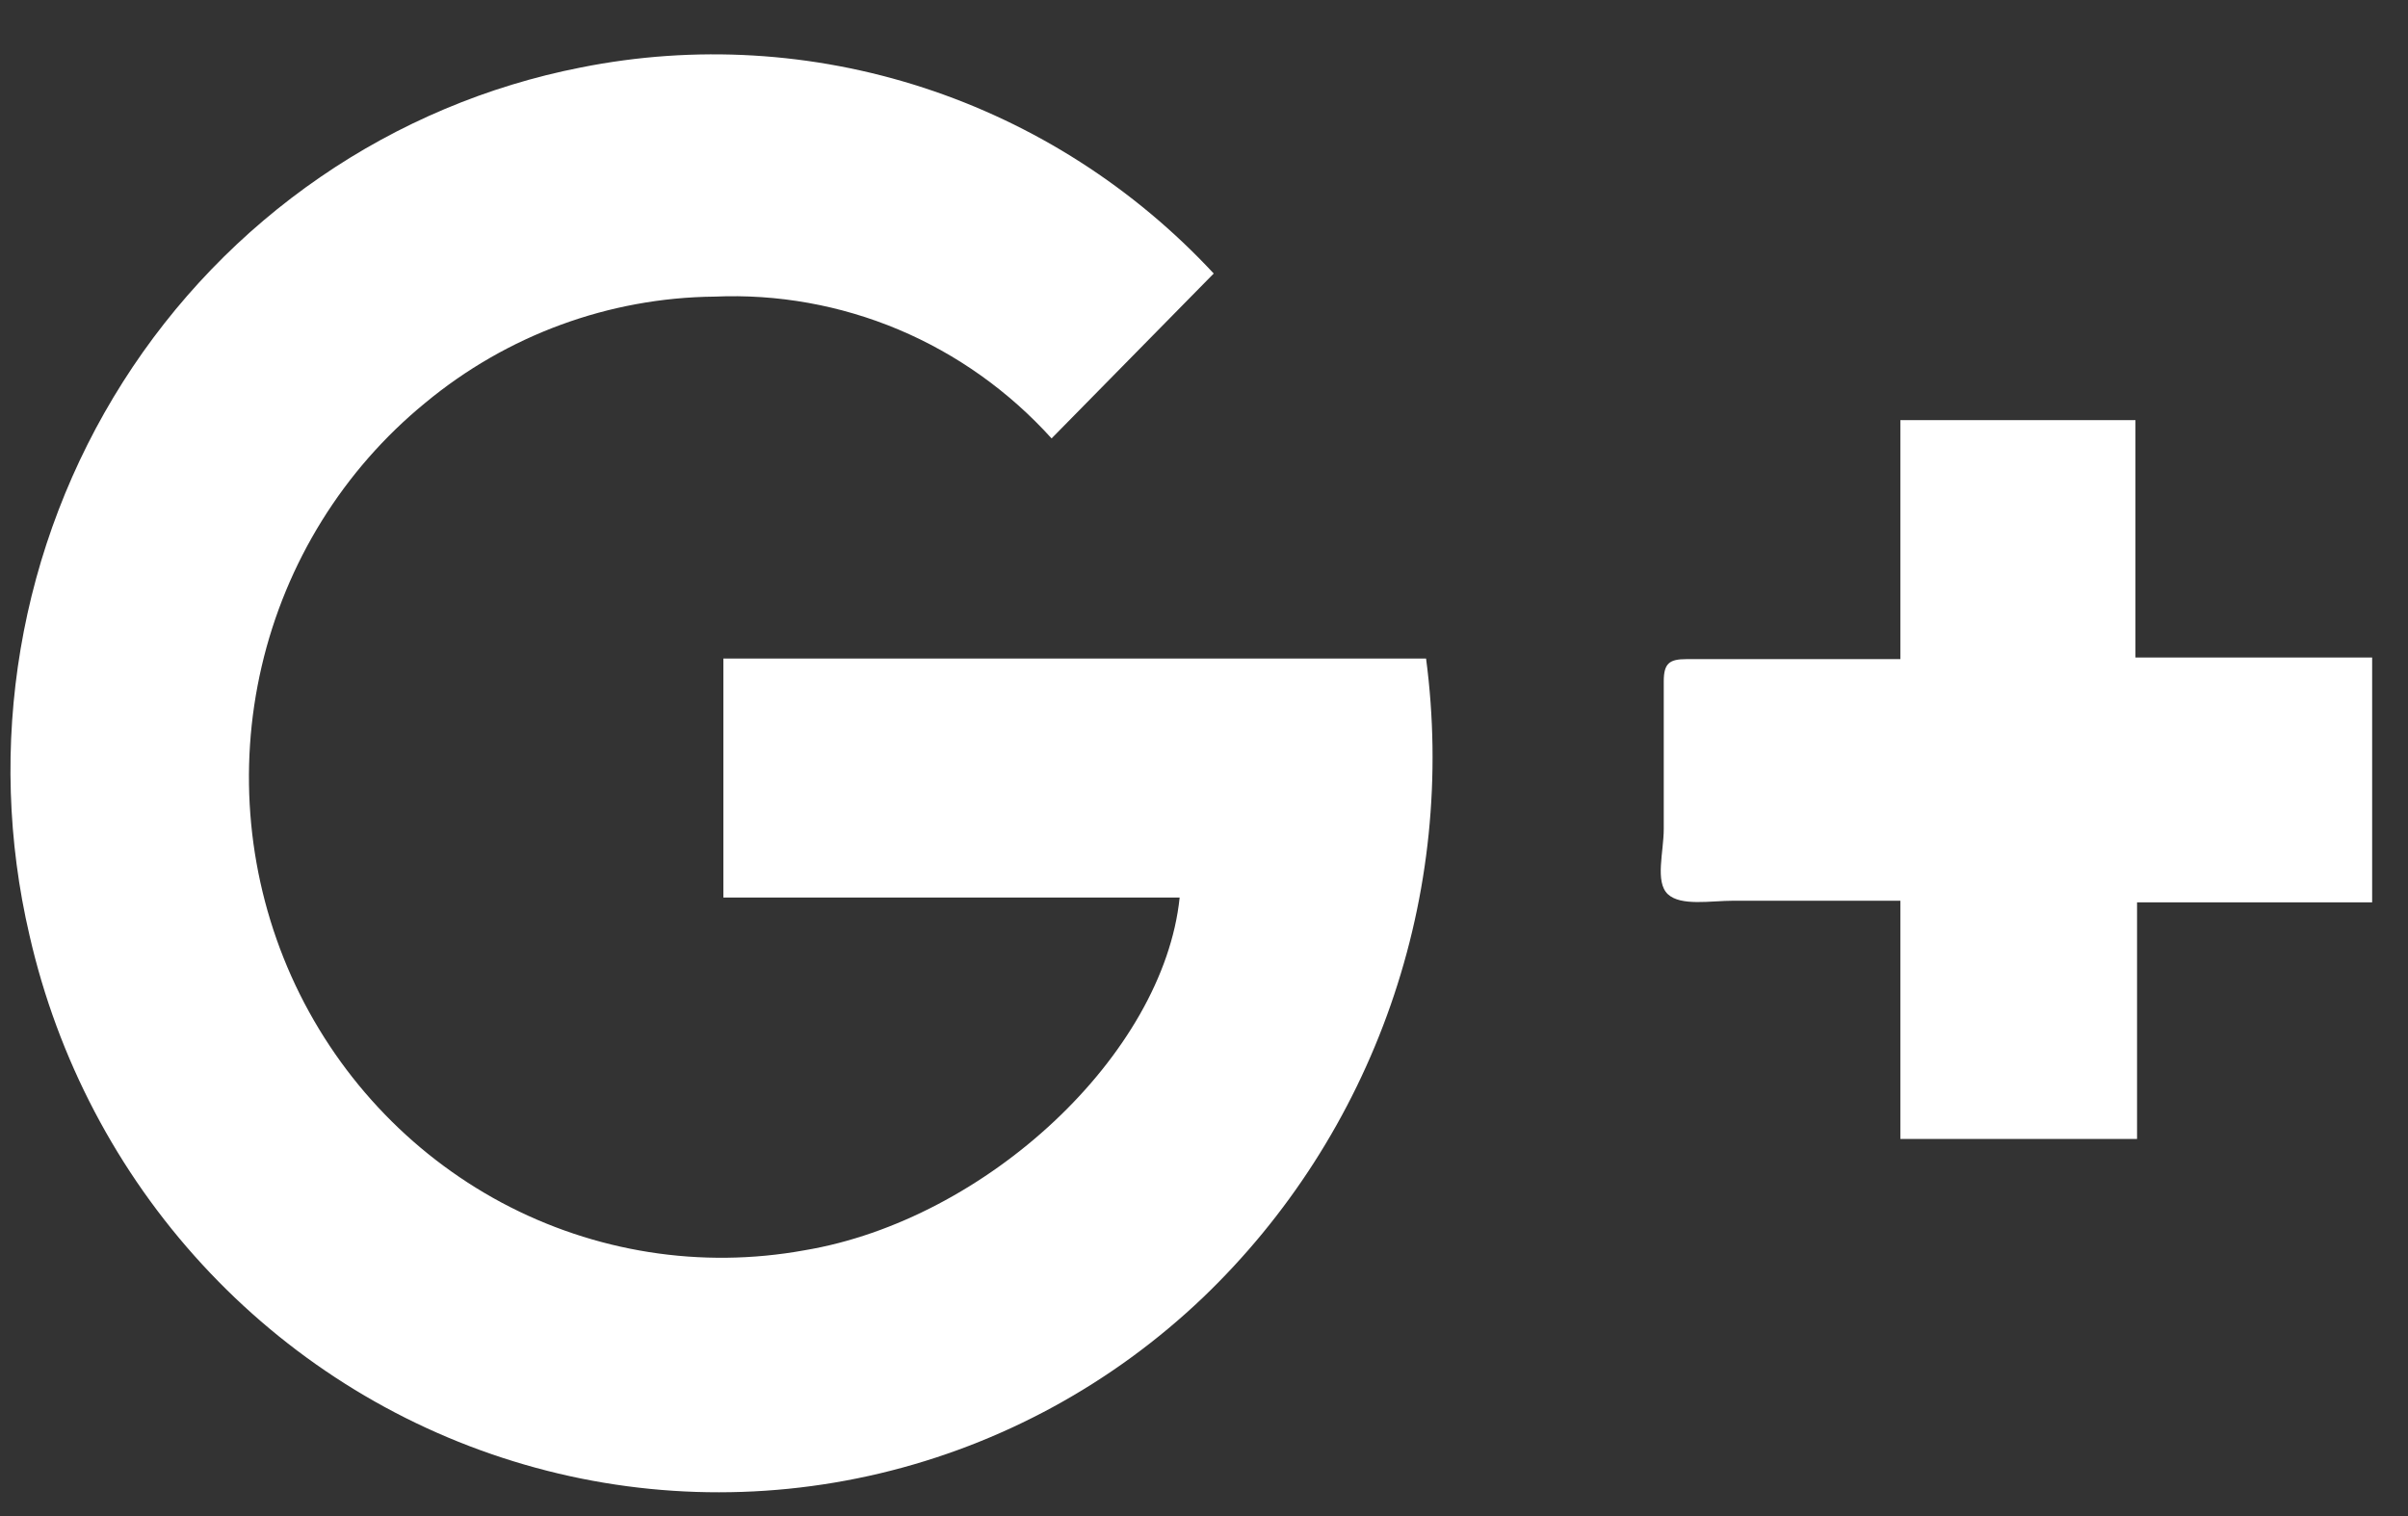 <svg width="27" height="17" viewBox="0 0 27 17" fill="none" xmlns="http://www.w3.org/2000/svg">
<rect x="0" y="0" width="27" height="17" fill="#333333" stroke="none"/>
<path d="M26.598 10.118H23.962V12.771H21.308V10.1H19.436C19.182 10.1 18.846 10.164 18.7 10.026C18.555 9.887 18.655 9.554 18.655 9.295C18.655 8.75 18.655 8.196 18.655 7.641C18.655 7.438 18.718 7.391 18.909 7.391H21.308V4.711H23.944V7.373H26.598V10.118Z" fill="white"/>
<path d="M13.609 3.067L11.791 4.916C11.313 4.387 10.727 3.97 10.074 3.695C9.421 3.421 8.717 3.295 8.011 3.326C6.827 3.338 5.683 3.758 4.766 4.519C3.85 5.269 3.205 6.308 2.934 7.472C2.663 8.636 2.78 9.859 3.267 10.948C3.755 12.036 4.585 12.929 5.626 13.486C6.668 14.042 7.861 14.23 9.019 14.02C11.064 13.678 13.046 11.82 13.227 10.064H8.111V7.384H15.99C16.163 8.694 16.027 10.027 15.592 11.272C15.157 12.518 14.437 13.64 13.491 14.547C12.475 15.517 11.225 16.198 9.867 16.521C8.509 16.844 7.092 16.798 5.758 16.386C4.423 15.975 3.219 15.213 2.267 14.178C1.314 13.143 0.646 11.87 0.331 10.489C0.085 9.436 0.051 8.343 0.231 7.277C0.411 6.21 0.802 5.191 1.379 4.282C1.956 3.373 2.709 2.592 3.591 1.986C4.473 1.38 5.466 0.962 6.511 0.757C7.79 0.501 9.111 0.579 10.353 0.983C11.594 1.387 12.714 2.104 13.609 3.067Z" fill="white"/>
</svg>
